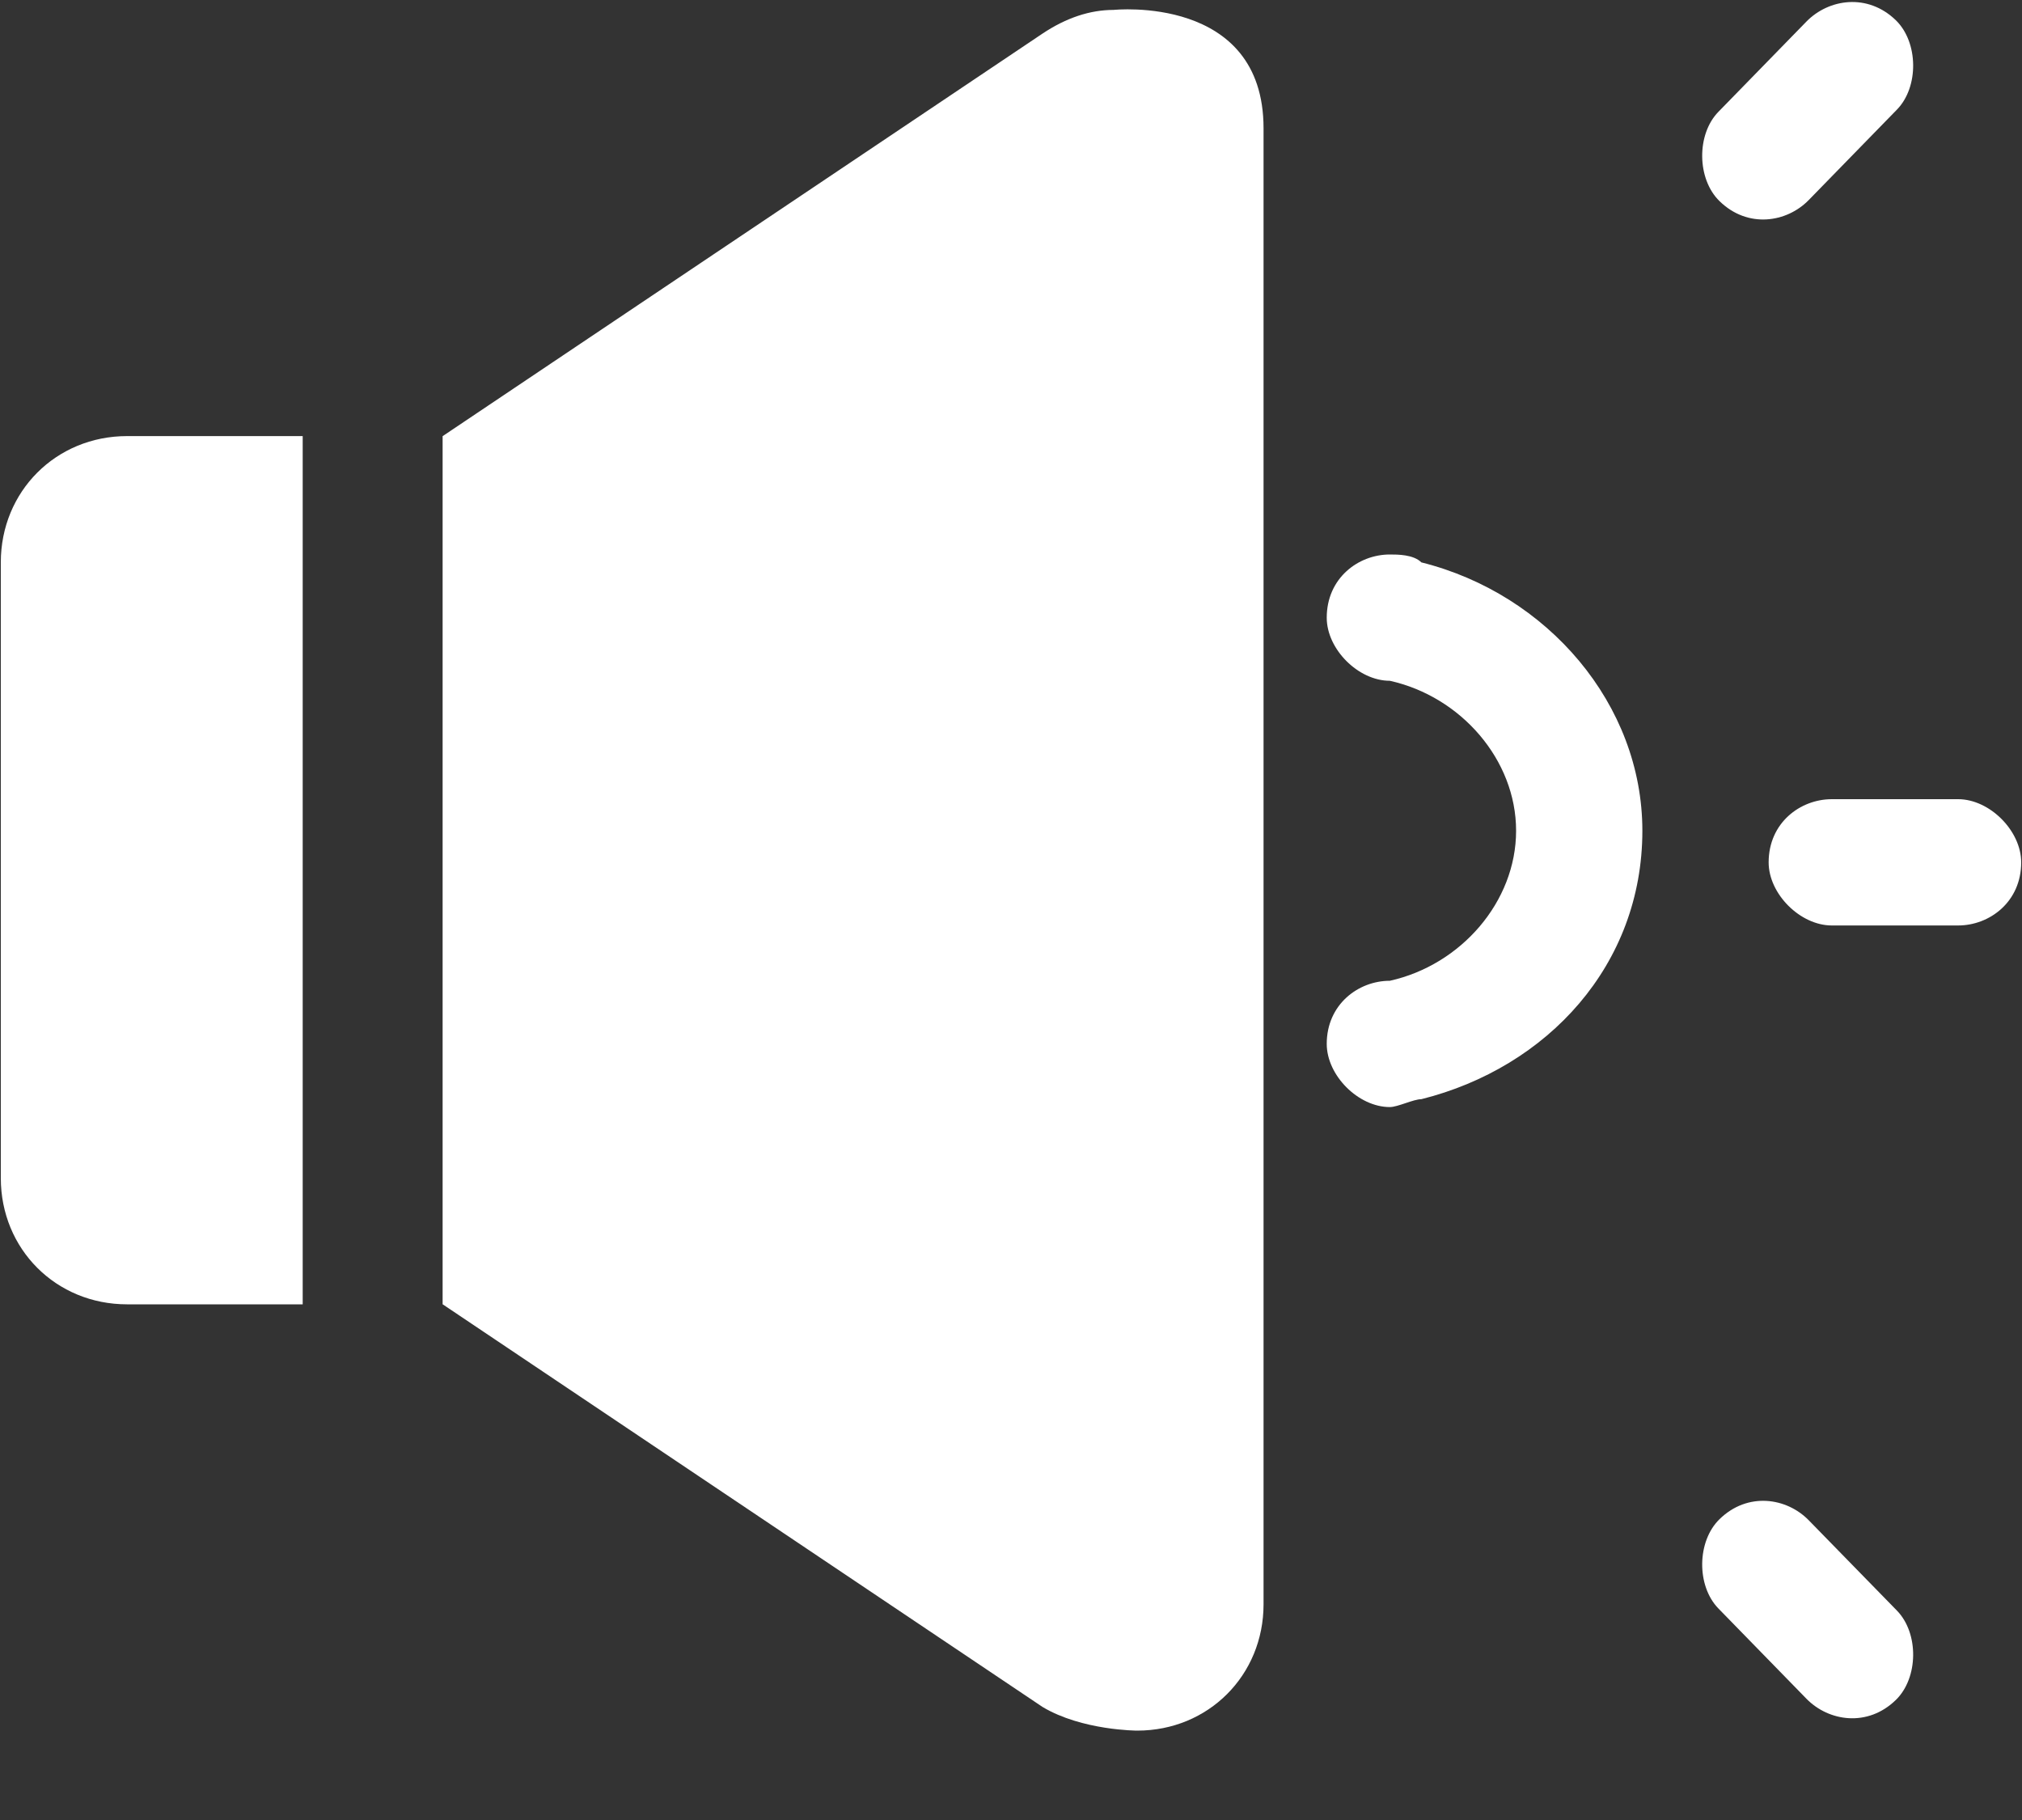 <?xml version="1.0" encoding="UTF-8"?>
<svg width="20px" height="18px" viewBox="0 0 20 18" version="1.1" xmlns="http://www.w3.org/2000/svg" xmlns:xlink="http://www.w3.org/1999/xlink">
    <rect x="0" y="0" width="20" height="18" fill="#333333" stroke="none"/>
    <!-- Generator: Sketch 41 (35326) - http://www.bohemiancoding.com/sketch -->
    <title>喇叭</title>
    <desc>Created with Sketch.</desc>
    <defs></defs>
    <g id="Page-1" stroke="none" stroke-width="1" fill="none" fill-rule="evenodd">
        <g id="喇叭" fill="#FFFFFF">
            <path d="M11.015,0.098 L11.015,0.098 C10.781,0.098 10.546,0.176 10.312,0.332 L4.379,4.313 L4.378,4.313 L4.378,12.9 L4.379,12.9 L10.312,16.882 C10.703,17.116 11.249,17.116 11.249,17.116 C11.952,17.116 12.498,16.569 12.498,15.867 L12.498,1.269 C12.498,-0.058 11.015,0.098 11.015,0.098 Z" id="Shape"></path>
            <path d="M17.891,1.978 L18.763,1.084 C18.981,0.861 18.976,0.419 18.753,0.201 C18.473,-0.071 18.088,-0.011 17.869,0.212 L16.997,1.106 C16.779,1.329 16.784,1.771 17.008,1.989 C17.287,2.262 17.673,2.202 17.891,1.978 Z" id="Shape"></path>
            <path d="M0.008,5.562 L0.008,11.651 C0.008,12.354 0.554,12.9 1.257,12.9 L2.994,12.9 L2.994,4.313 L1.257,4.313 C0.554,4.313 0.008,4.86 0.008,5.562 Z" id="Shape"></path>
            <path d="M14.059,5.562 C13.981,5.484 13.825,5.484 13.747,5.484 C13.435,5.484 13.123,5.718 13.123,6.109 C13.123,6.421 13.435,6.733 13.747,6.733 C14.45,6.889 14.996,7.514 14.996,8.216 C14.996,8.919 14.45,9.544 13.747,9.7 C13.435,9.7 13.123,9.934 13.123,10.324 C13.123,10.636 13.435,10.949 13.747,10.949 C13.825,10.949 13.981,10.871 14.059,10.871 C15.308,10.558 16.245,9.543 16.245,8.216 C16.245,6.967 15.308,5.874 14.059,5.562 Z" id="Shape"></path>
            <path d="M17.891,15.036 C17.673,14.812 17.287,14.752 17.008,15.025 C16.784,15.243 16.779,15.684 16.997,15.908 L17.869,16.802 C18.088,17.025 18.473,17.085 18.753,16.812 C18.976,16.594 18.981,16.153 18.763,15.929 L17.891,15.036 Z" id="Shape"></path>
            <path d="M19.368,7.904 L18.119,7.904 C17.806,7.904 17.494,8.138 17.494,8.529 C17.494,8.841 17.806,9.153 18.119,9.153 L19.368,9.153 C19.68,9.153 19.992,8.919 19.992,8.529 C19.992,8.216 19.68,7.904 19.368,7.904 Z" id="Shape"></path>
        </g>
    </g>
</svg>